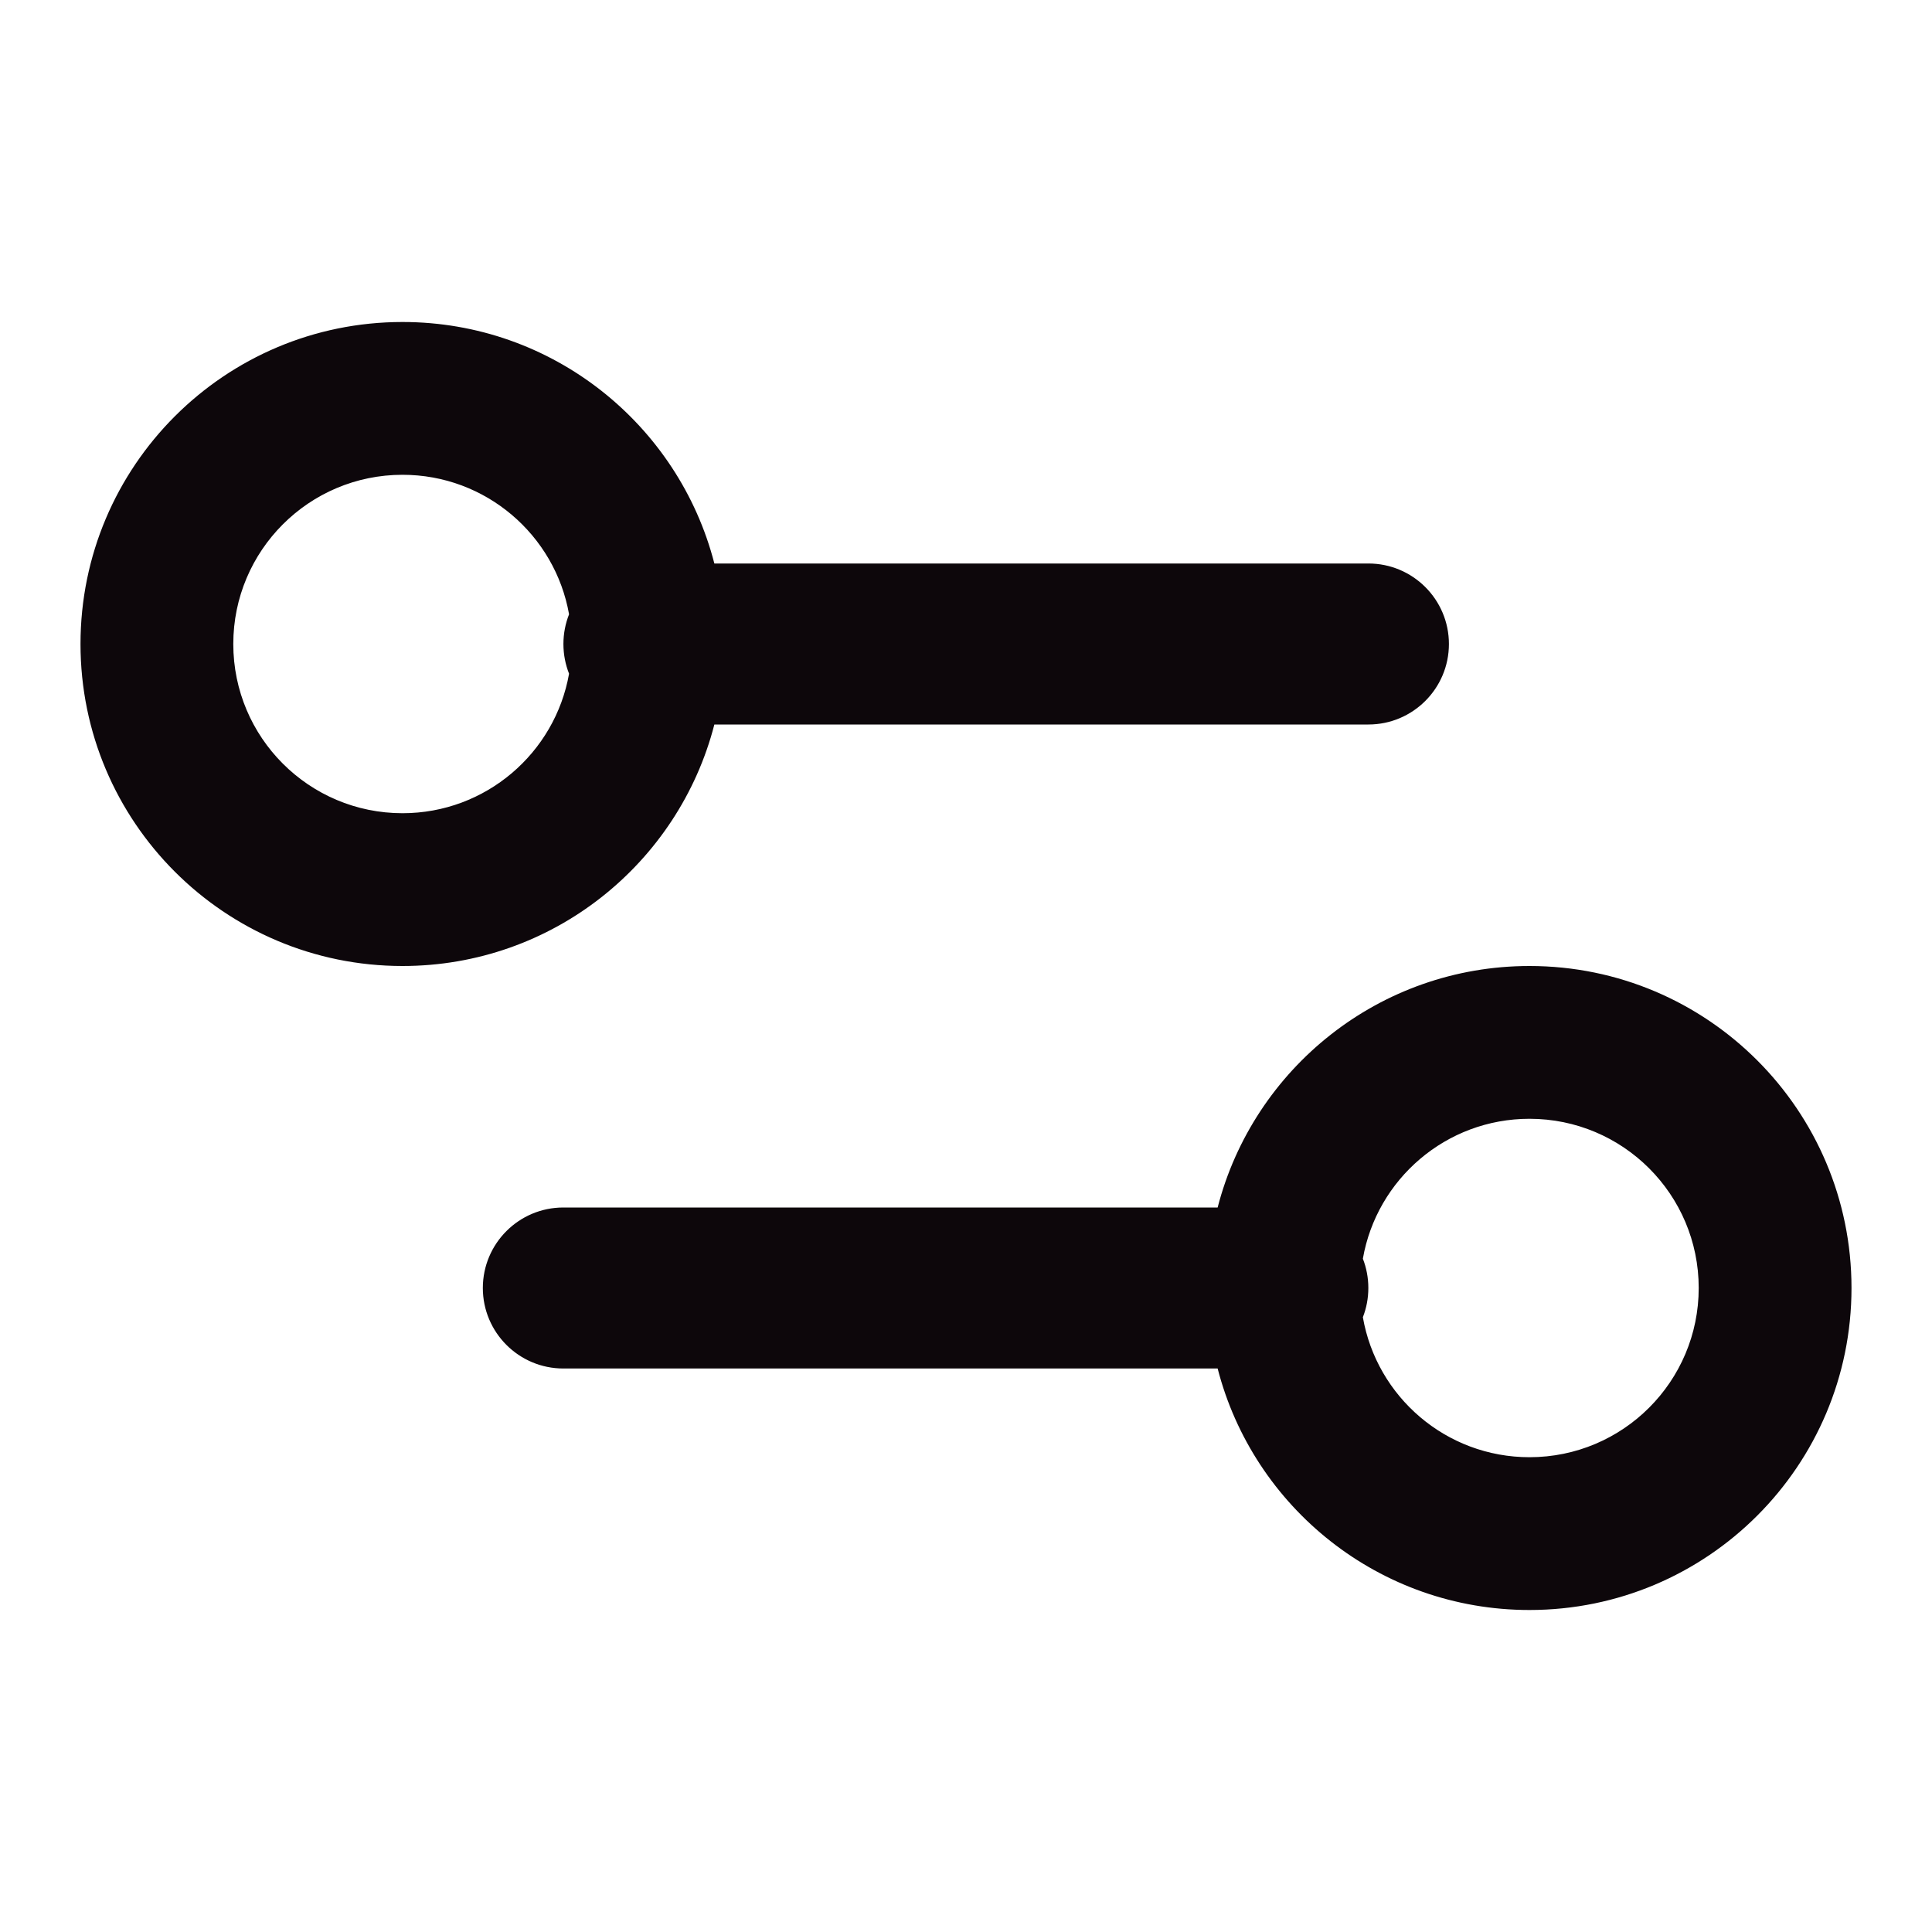 <svg width="24" height="24" viewBox="0 0 24 24" fill="none" xmlns="http://www.w3.org/2000/svg">
<path fill-rule="evenodd" clip-rule="evenodd" d="M6.999 8C6.999 7.87 7.024 7.745 7.069 7.631C6.895 6.646 6.035 5.898 5 5.898C3.839 5.898 2.898 6.839 2.898 8C2.898 9.161 3.839 10.102 5 10.102C6.035 10.102 6.895 9.354 7.069 8.369C7.024 8.255 6.999 8.13 6.999 8ZM5 4C6.864 4 8.43 5.275 8.874 7H16.999C17.551 7 17.999 7.448 17.999 8C17.999 8.552 17.551 9 16.999 9H8.874C8.43 10.725 6.864 12 5 12C2.791 12 1 10.209 1 8C1 5.791 2.791 4 5 4ZM21.102 16C21.102 17.161 20.161 18.102 19 18.102C17.963 18.102 17.102 17.351 16.93 16.363C16.974 16.251 16.998 16.128 16.998 16C16.998 15.872 16.974 15.749 16.93 15.636C17.102 14.649 17.963 13.898 19 13.898C20.161 13.898 21.102 14.839 21.102 16ZM15.126 15C15.57 13.275 17.136 12 19 12C21.209 12 23 13.791 23 16C23 18.209 21.209 20 19 20C17.136 20 15.57 18.725 15.126 17H6.998C6.446 17 5.998 16.552 5.998 16C5.998 15.448 6.446 15 6.998 15H15.126Z" fill="#0D070B"/>
</svg>
